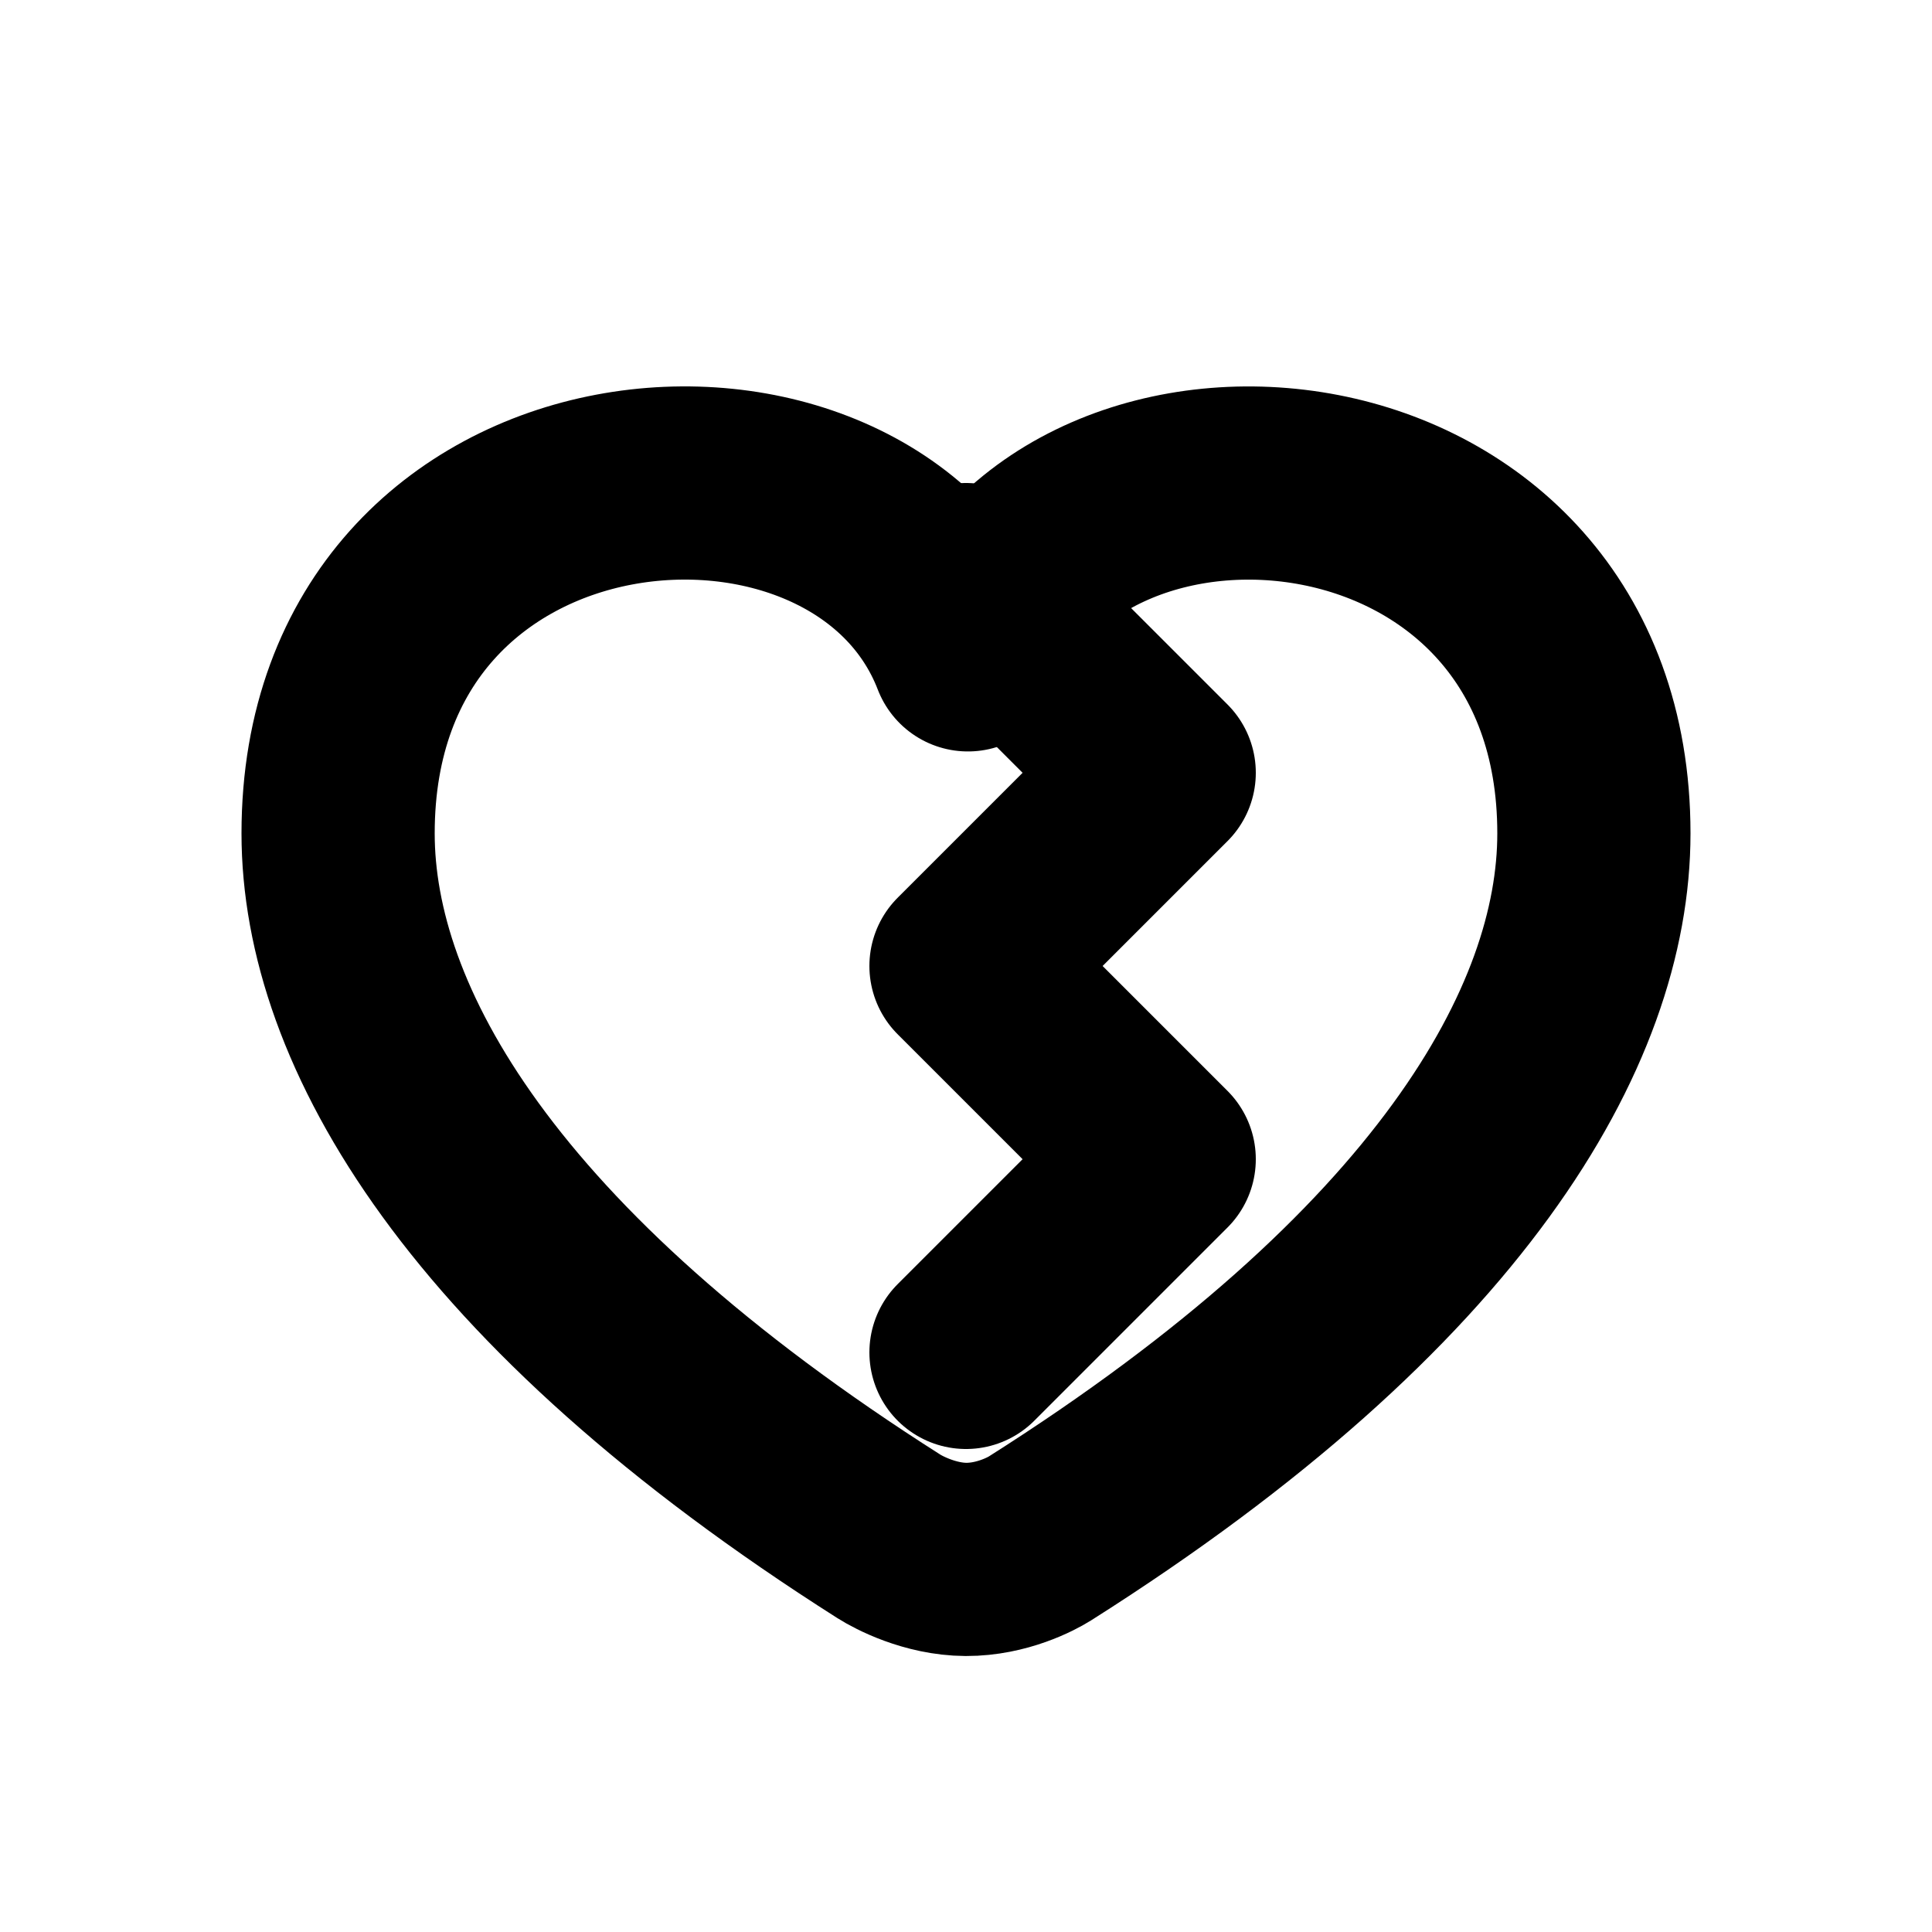 <svg width="20" height="20" viewBox="0 0 20 20" fill="none" xmlns="http://www.w3.org/2000/svg">
  <path d="M10.02 6.779C8.942 3.983 3.5 4.398 3.5 8.627C3.5 10.614 4.974 13.22 9.204 15.906C9.3 15.967 9.627 16.141 10 16.143C10.373 16.144 10.679 15.98 10.762 15.928C15.018 13.234 16.5 10.619 16.5 8.627C16.5 4.423 11.103 3.966 10.02 6.779Z" 
    stroke="currentColor" 
    stroke-width="2" 
    stroke-linejoin="round" 
    fill="none" />
  <path d="M10 6L12 8L10 10L12 12L10 14" 
    stroke="currentColor" 
    stroke-width="2" 
    stroke-linecap="round" 
    stroke-linejoin="round" />
</svg>
